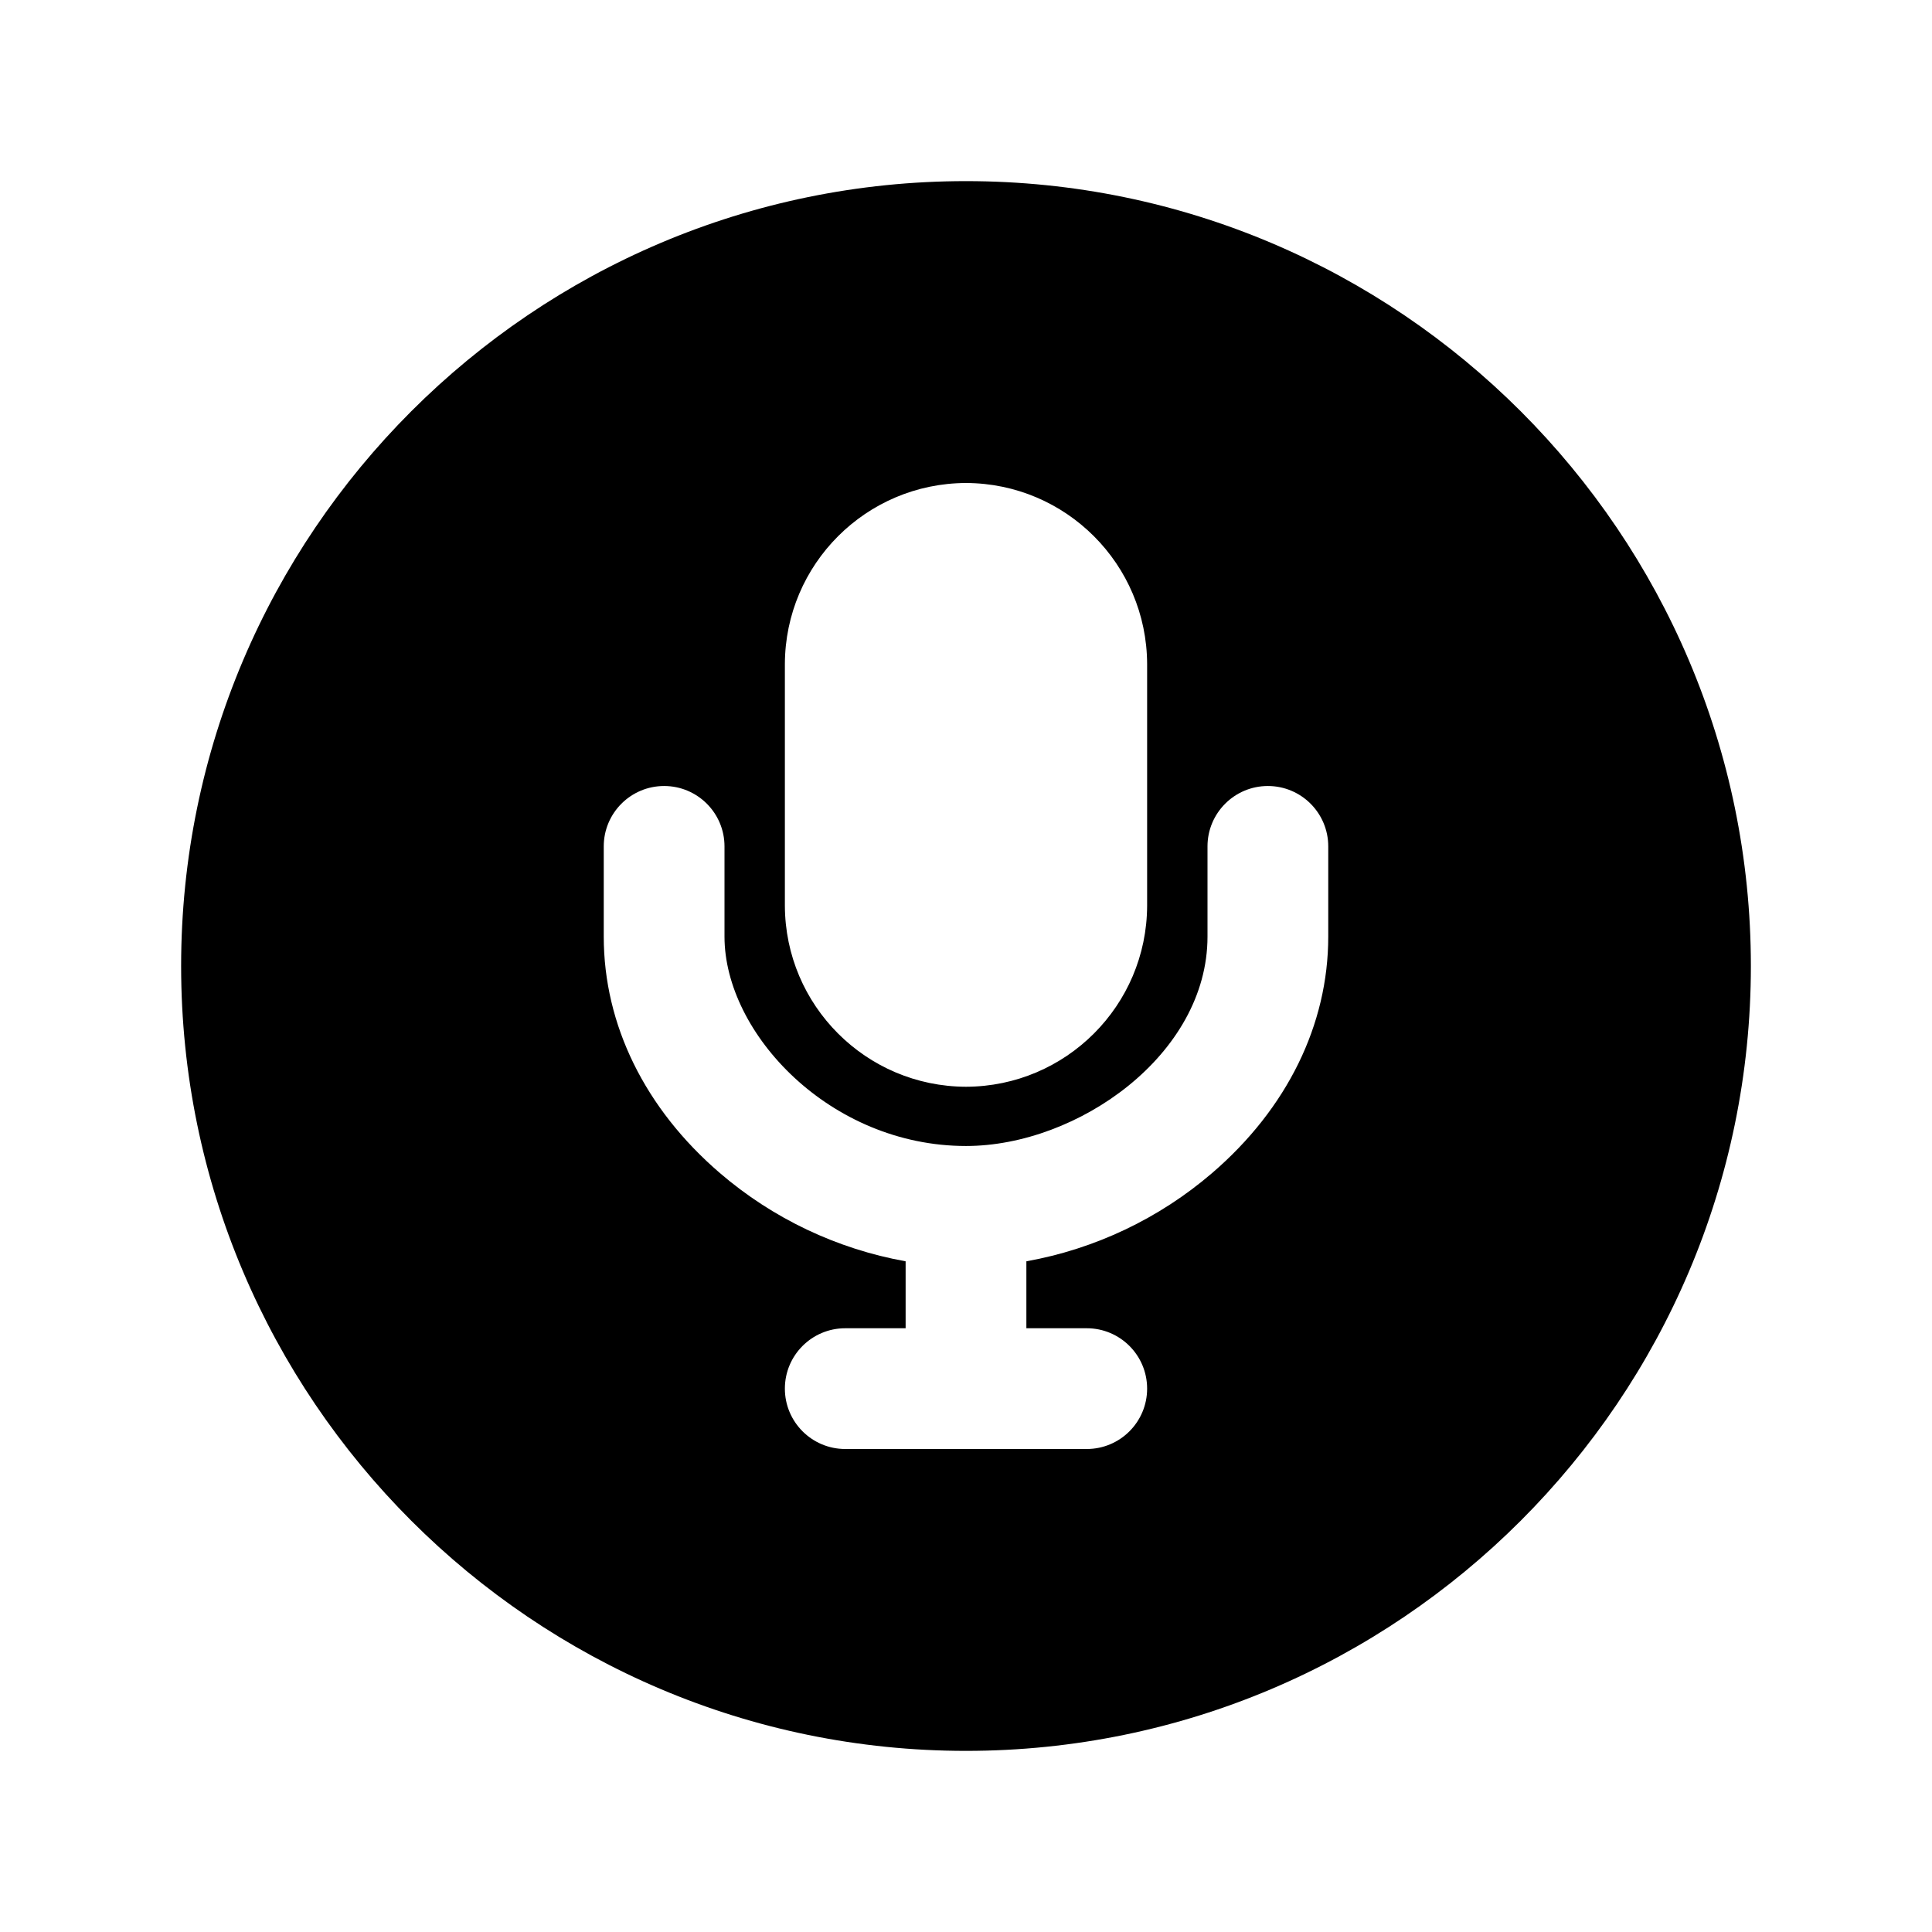 <svg width="512" height="512" viewBox="0 0 512 512" fill="none" xmlns="http://www.w3.org/2000/svg">
<path fill-rule="evenodd" clip-rule="evenodd" d="M256 48C141.31 48 48 141.31 48 256C48 370.69 141.31 464 256 464C370.69 464 464 370.69 464 256C464 141.31 370.69 48 256 48ZM208 176C208.077 149.522 229.522 128.077 256 128C282.478 128.077 303.923 149.522 304 176V240C303.923 266.478 282.478 287.923 256 288C229.522 287.923 208.077 266.478 208 240V176ZM352 248.22C352 271.58 341.06 293.83 321.21 310.88C307.183 322.92 290.194 330.991 272 334.26V352H288C296.837 352 304 359.163 304 368C304 376.837 296.837 384 288 384H224C215.163 384 208 376.837 208 368C208 359.163 215.163 352 224 352H240V334.26C221.806 330.991 204.817 322.92 190.79 310.88C170.94 293.83 160 271.58 160 248.22V224.3C160 215.463 167.163 208.3 176 208.3C184.837 208.3 192 215.463 192 224.3V248.22C192 273.88 220 303.7 256 303.7C285.6 303.7 320 279.47 320 248.22V224.3C320 215.463 327.163 208.3 336 208.3C344.837 208.3 352 215.463 352 224.3V248.22Z" fill="currentColor"/>
</svg>
